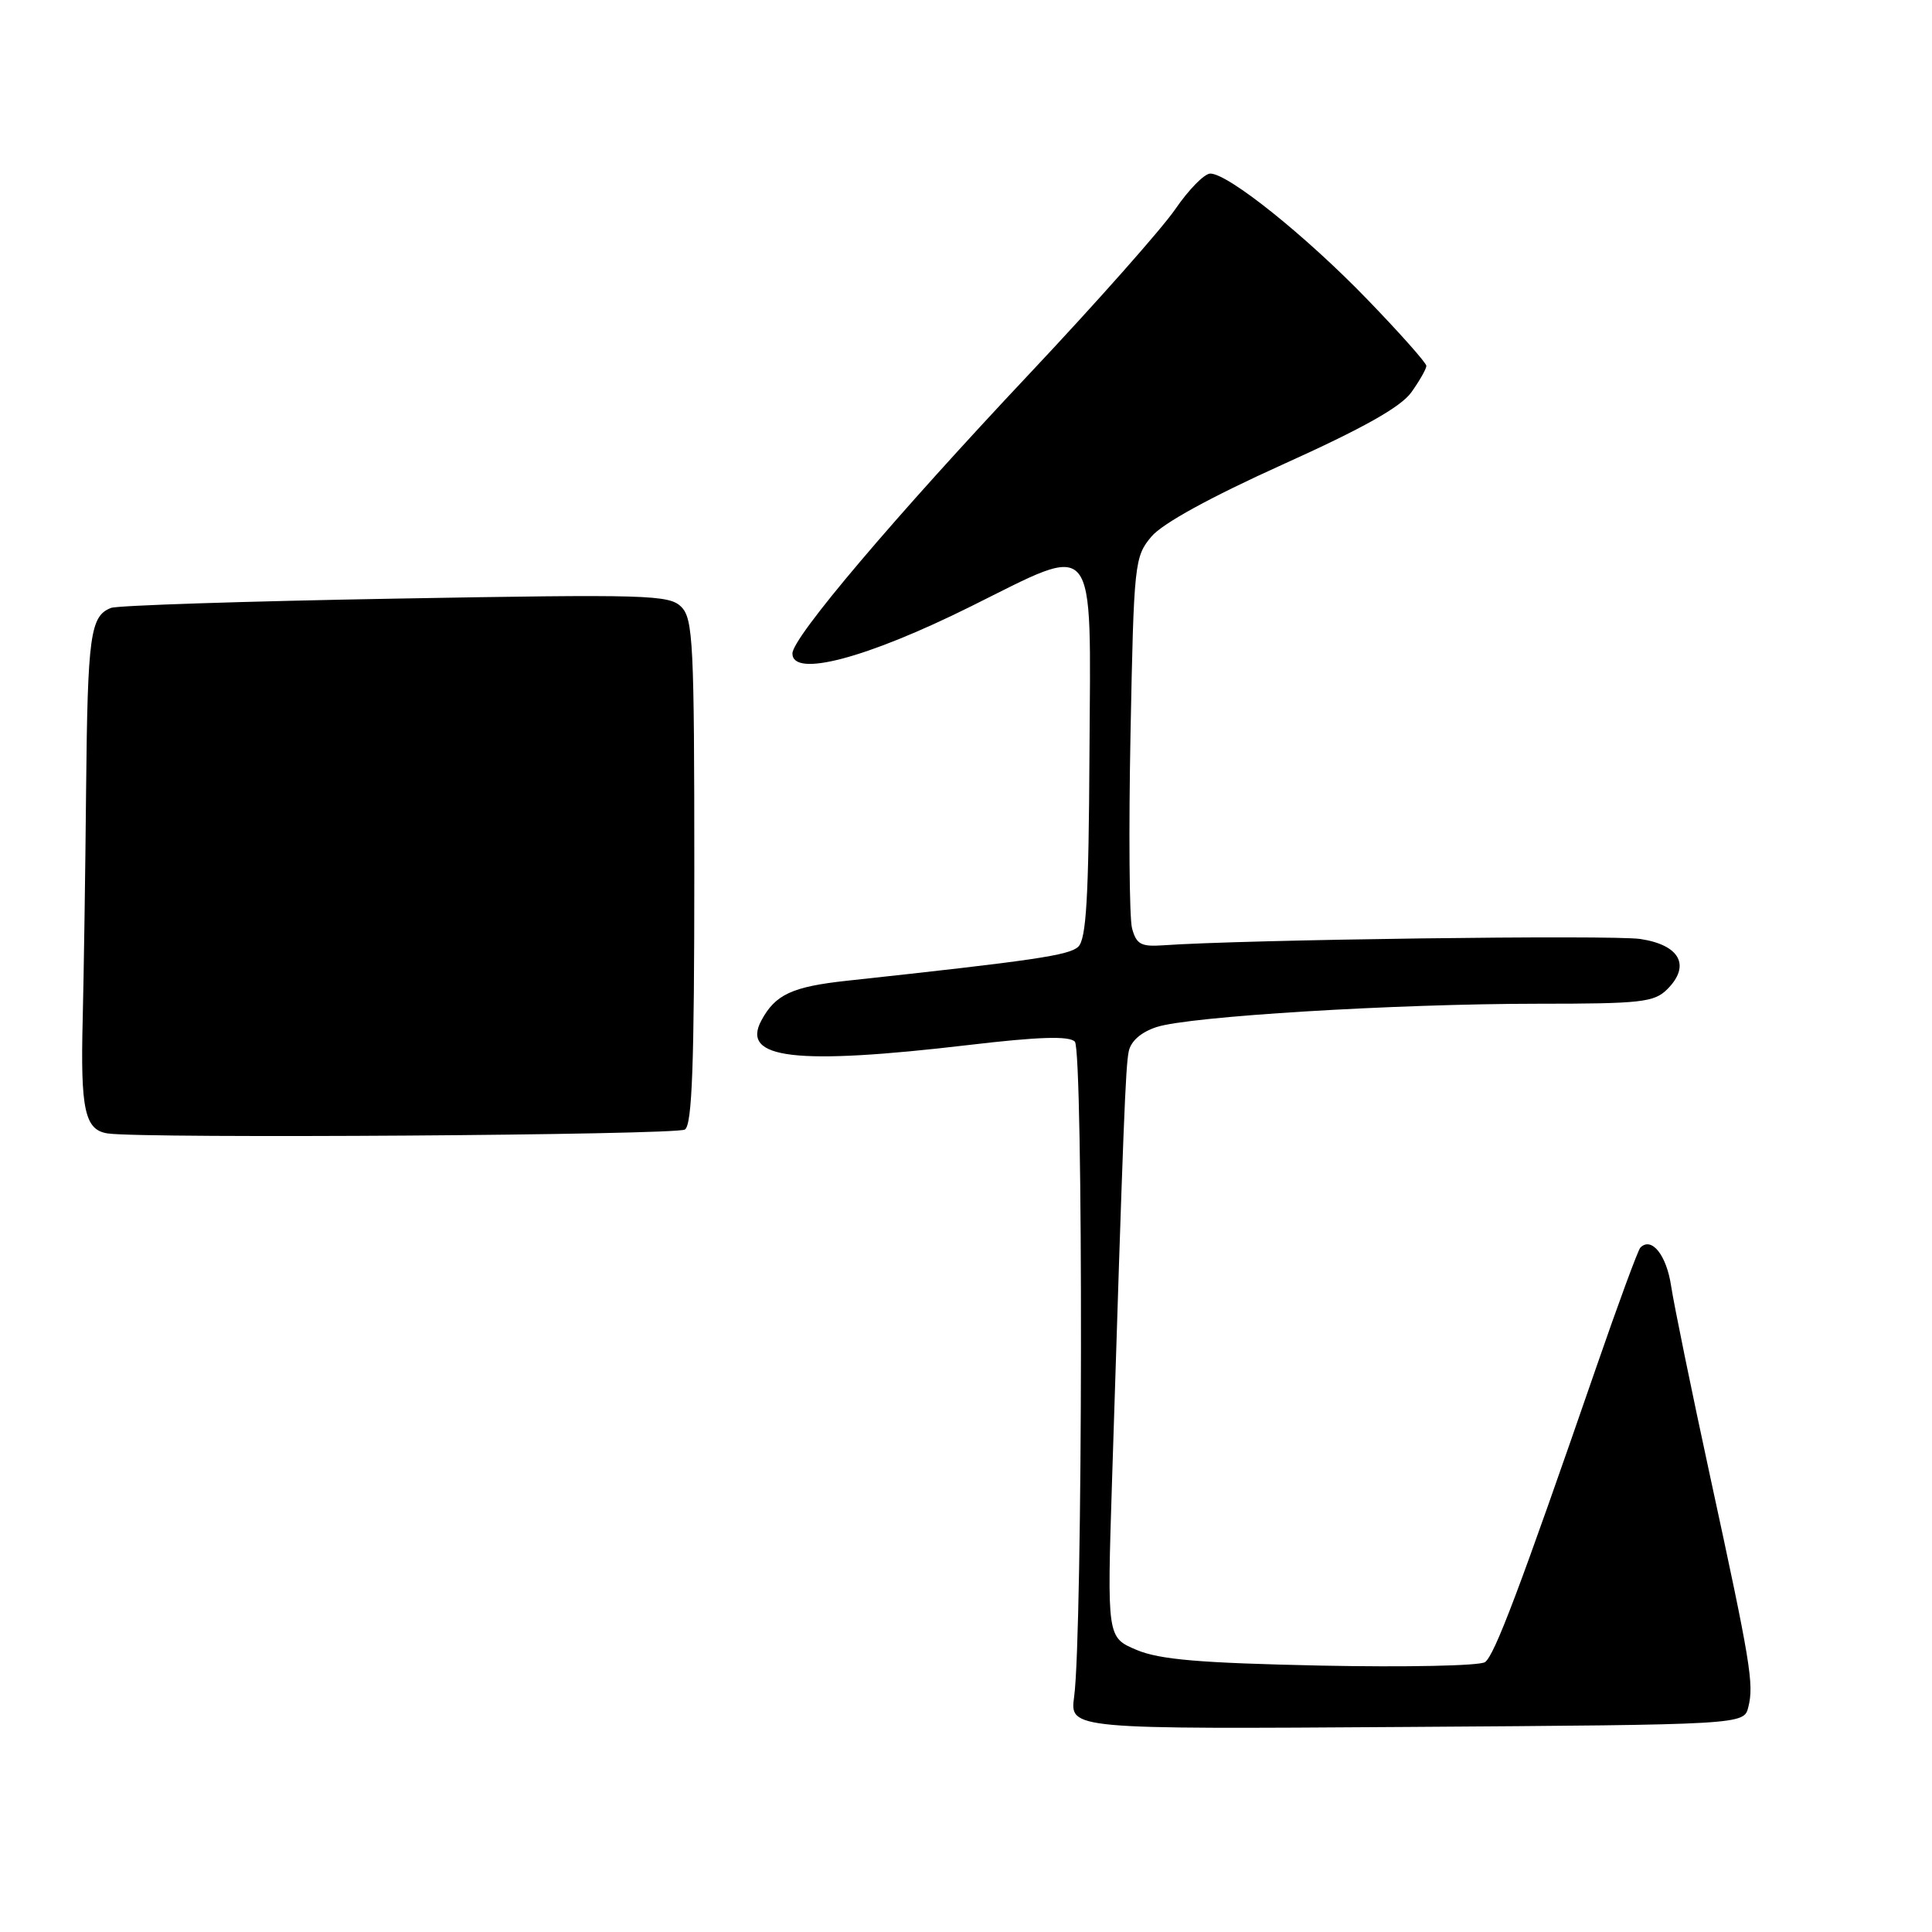 <?xml version="1.0" encoding="UTF-8" standalone="no"?>
<!DOCTYPE svg PUBLIC "-//W3C//DTD SVG 1.1//EN" "http://www.w3.org/Graphics/SVG/1.1/DTD/svg11.dtd" >
<svg xmlns="http://www.w3.org/2000/svg" xmlns:xlink="http://www.w3.org/1999/xlink" version="1.1" viewBox="0 0 256 256">
 <g >
 <path fill="currentColor"
d=" M 231.66 226.20 C 232.43 223.15 231.96 220.33 226.62 195.72 C 224.14 184.28 221.81 172.89 221.43 170.39 C 220.82 166.30 218.84 163.83 217.36 165.31 C 217.05 165.61 214.42 172.76 211.51 181.18 C 201.36 210.55 198.03 219.36 196.77 220.24 C 196.07 220.73 186.28 220.93 175.00 220.70 C 158.97 220.36 153.65 219.91 150.60 218.62 C 146.69 216.97 146.69 216.97 147.35 196.24 C 148.86 148.43 149.14 141.40 149.56 139.33 C 149.84 137.95 151.19 136.77 153.25 136.09 C 157.59 134.67 184.83 133.01 203.75 133.00 C 217.47 133.00 219.19 132.81 220.93 131.07 C 224.06 127.94 222.59 125.21 217.35 124.42 C 213.58 123.86 164.58 124.50 154.08 125.26 C 151.19 125.46 150.57 125.12 150.00 123.00 C 149.64 121.62 149.55 110.00 149.80 97.17 C 150.24 74.60 150.33 73.76 152.57 71.10 C 154.03 69.36 160.40 65.87 169.96 61.55 C 180.65 56.73 185.62 53.93 187.02 51.97 C 188.11 50.44 189.00 48.87 189.00 48.48 C 189.00 48.09 185.51 44.16 181.25 39.75 C 173.09 31.29 162.75 23.00 160.37 23.00 C 159.59 23.00 157.51 25.12 155.73 27.72 C 153.95 30.31 145.28 40.10 136.46 49.47 C 118.48 68.57 105.00 84.47 105.00 86.59 C 105.00 89.82 114.79 87.24 128.63 80.36 C 145.57 71.95 144.53 70.66 144.36 99.85 C 144.26 119.01 143.94 124.47 142.86 125.46 C 141.64 126.59 137.01 127.27 112.26 129.95 C 104.96 130.74 102.73 131.77 100.88 135.23 C 98.15 140.32 105.40 141.17 128.42 138.46 C 137.67 137.37 141.65 137.25 142.42 138.02 C 143.56 139.16 143.48 216.31 142.33 224.82 C 141.75 229.13 141.75 229.13 186.42 228.83 C 231.08 228.53 231.08 228.53 231.66 226.20 Z  M 90.75 149.67 C 91.71 149.07 92.00 141.12 92.00 115.51 C 92.00 85.22 91.84 81.98 90.27 80.41 C 88.67 78.81 85.83 78.73 52.41 79.32 C 32.54 79.67 15.58 80.22 14.72 80.55 C 11.96 81.61 11.61 84.13 11.41 104.50 C 11.31 115.50 11.10 129.22 10.96 135.00 C 10.65 147.09 11.23 149.75 14.30 150.19 C 19.17 150.89 89.59 150.41 90.75 149.67 Z "/>
</g>
</svg>